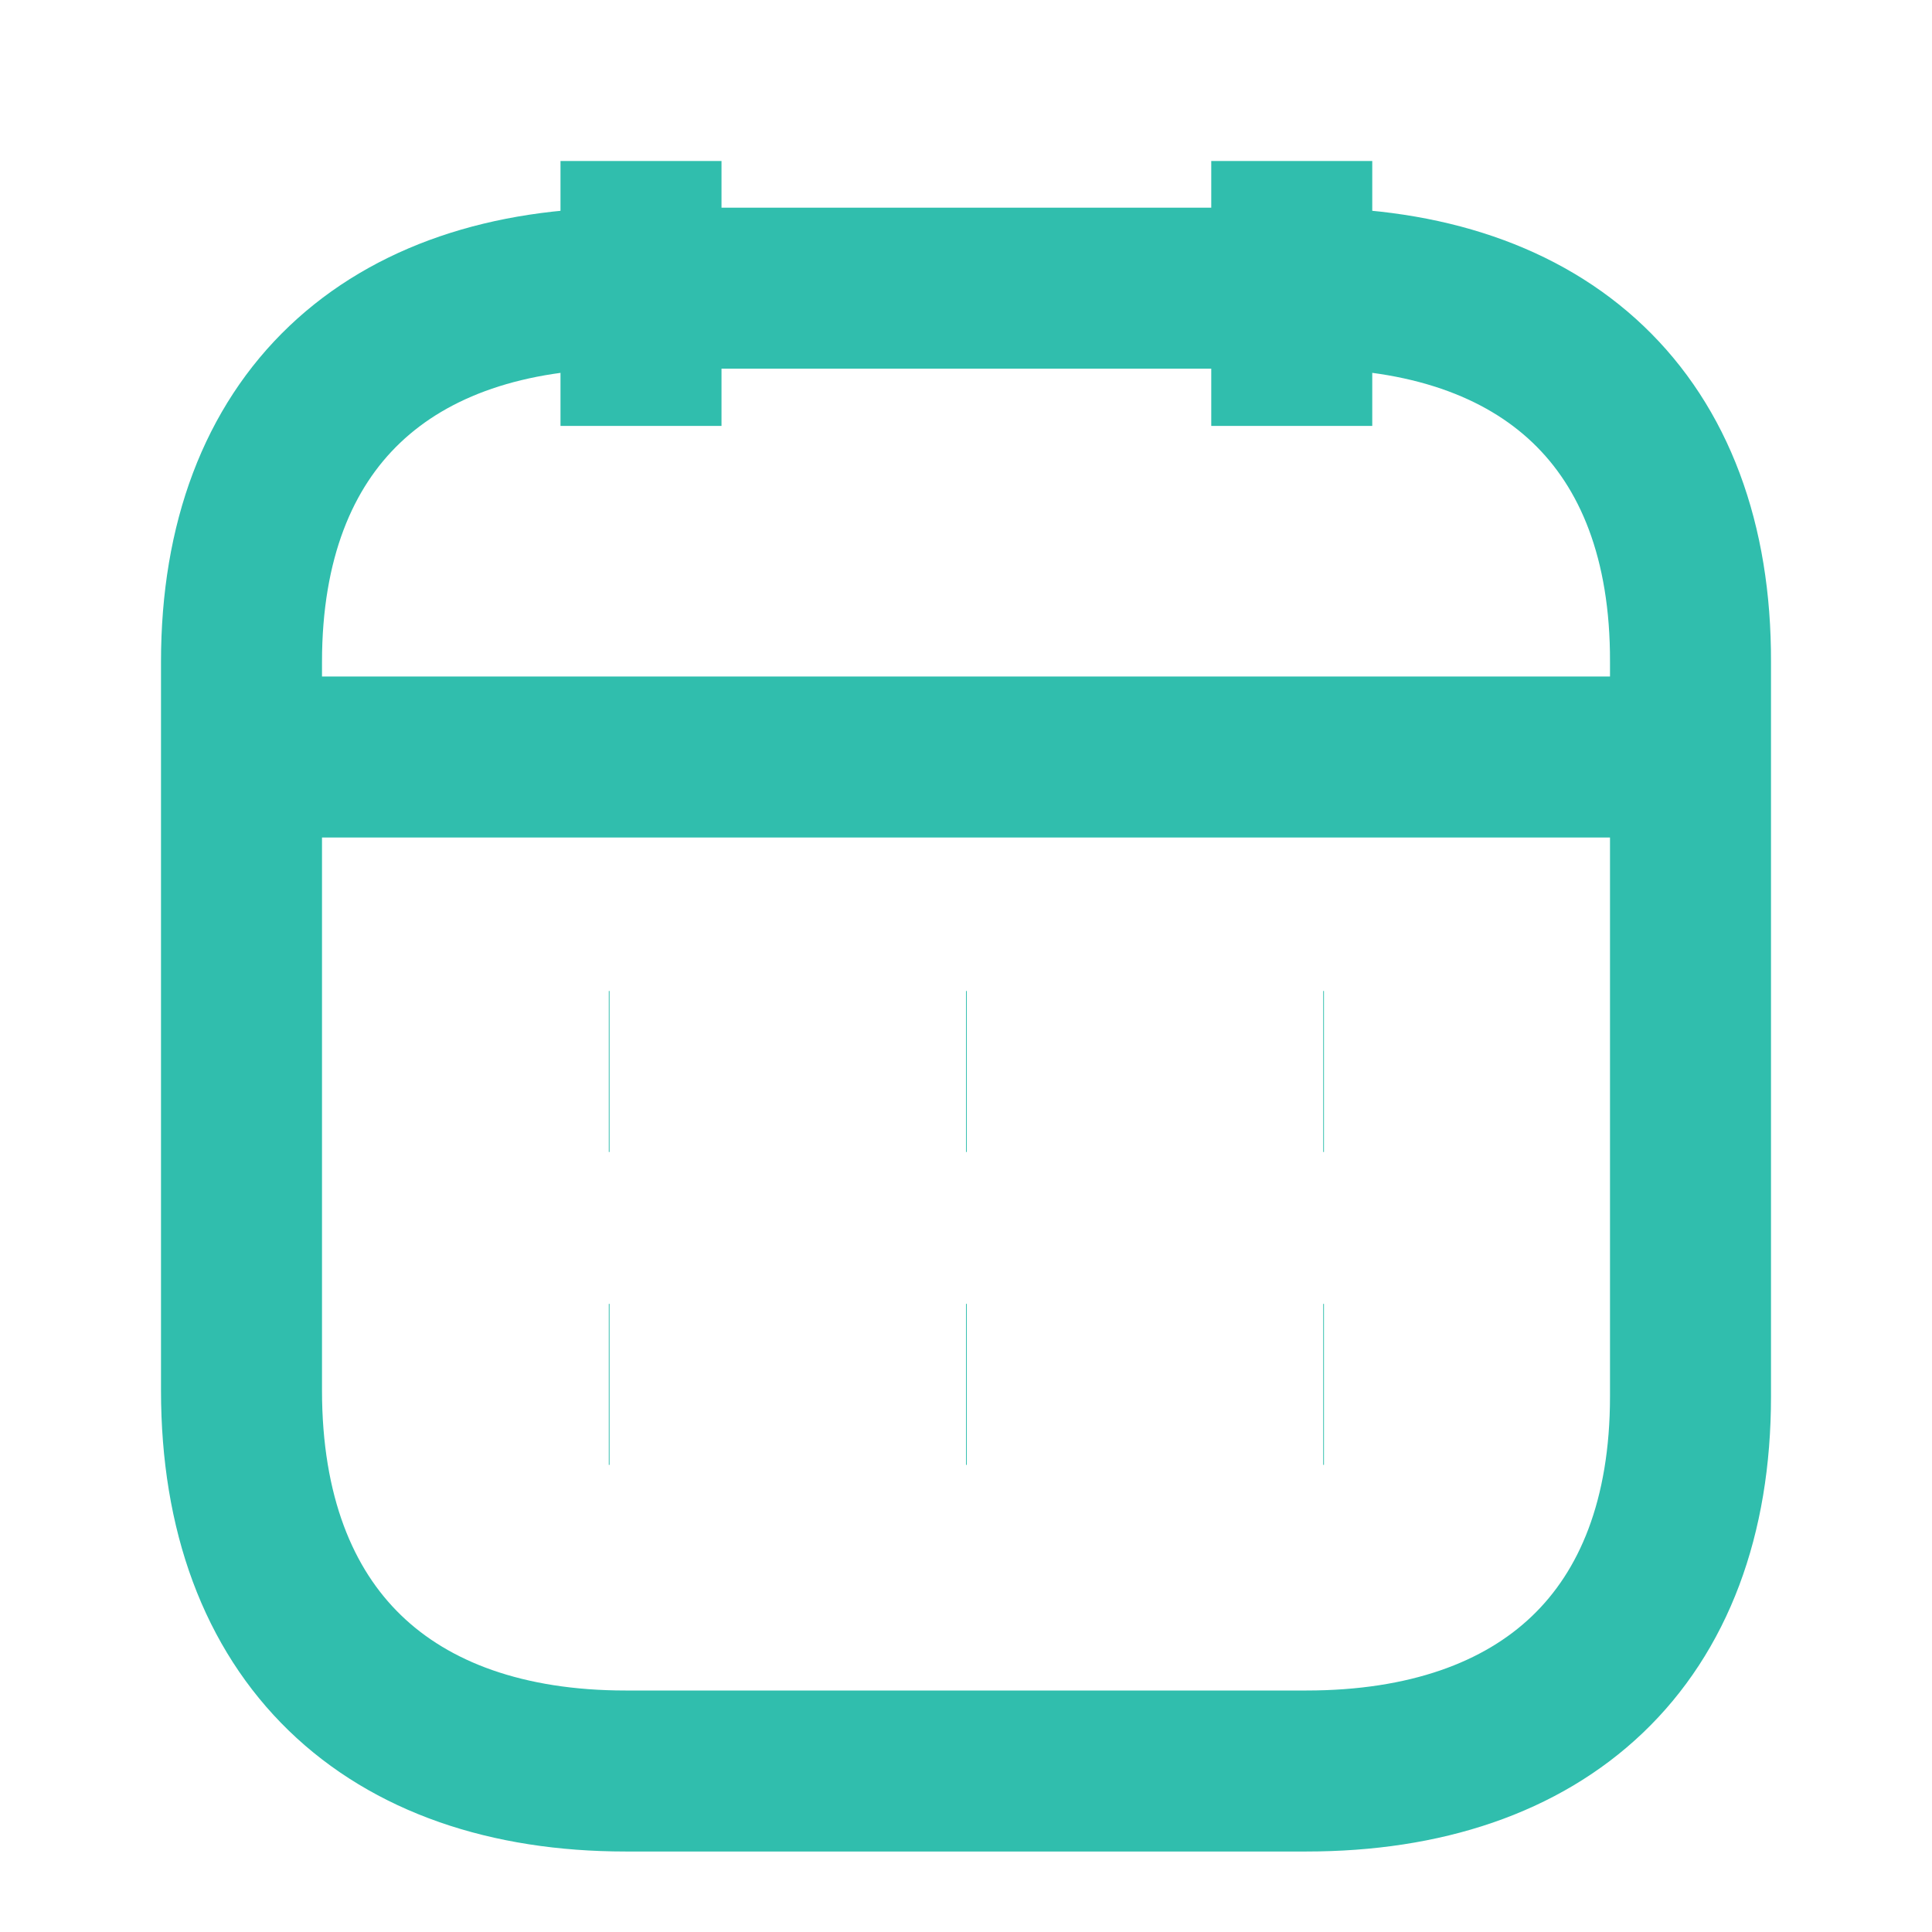 <svg width="18" height="18" viewBox="0 0 18 18" fill="none" xmlns="http://www.w3.org/2000/svg">
<path d="M2.32 7.053H15.688" stroke="#30BEAD" stroke-width="1.5" strokeLinecap="round" stroke-linejoin="round"/>
<path d="M12.328 9.983H12.335" stroke="#30BEAD" stroke-width="1.5" strokeLinecap="round" stroke-linejoin="round"/>
<path d="M9 9.983H9.007" stroke="#30BEAD" stroke-width="1.5" strokeLinecap="round" stroke-linejoin="round"/>
<path d="M5.672 9.983H5.679" stroke="#30BEAD" stroke-width="1.5" strokeLinecap="round" stroke-linejoin="round"/>
<path d="M12.328 12.898H12.335" stroke="#30BEAD" stroke-width="1.5" strokeLinecap="round" stroke-linejoin="round"/>
<path d="M9 12.898H9.007" stroke="#30BEAD" stroke-width="1.5" strokeLinecap="round" stroke-linejoin="round"/>
<path d="M5.672 12.898H5.679" stroke="#30BEAD" stroke-width="1.5" strokeLinecap="round" stroke-linejoin="round"/>
<path d="M12.035 1.5V3.968" stroke="#30BEAD" stroke-width="1.5" strokeLinecap="round" stroke-linejoin="round"/>
<path d="M5.972 1.5V3.968" stroke="#30BEAD" stroke-width="1.5" strokeLinecap="round" stroke-linejoin="round"/>
<path fill-rule="evenodd" clip-rule="evenodd" d="M12.179 2.685H5.828C3.626 2.685 2.25 3.912 2.25 6.167V12.954C2.25 15.245 3.626 16.5 5.828 16.5H12.172C14.381 16.5 15.75 15.266 15.75 13.011V6.167C15.757 3.912 14.388 2.685 12.179 2.685Z" stroke="#30BEAD" stroke-width="1.5" strokeLinecap="round" stroke-linejoin="round"/>
</svg>
